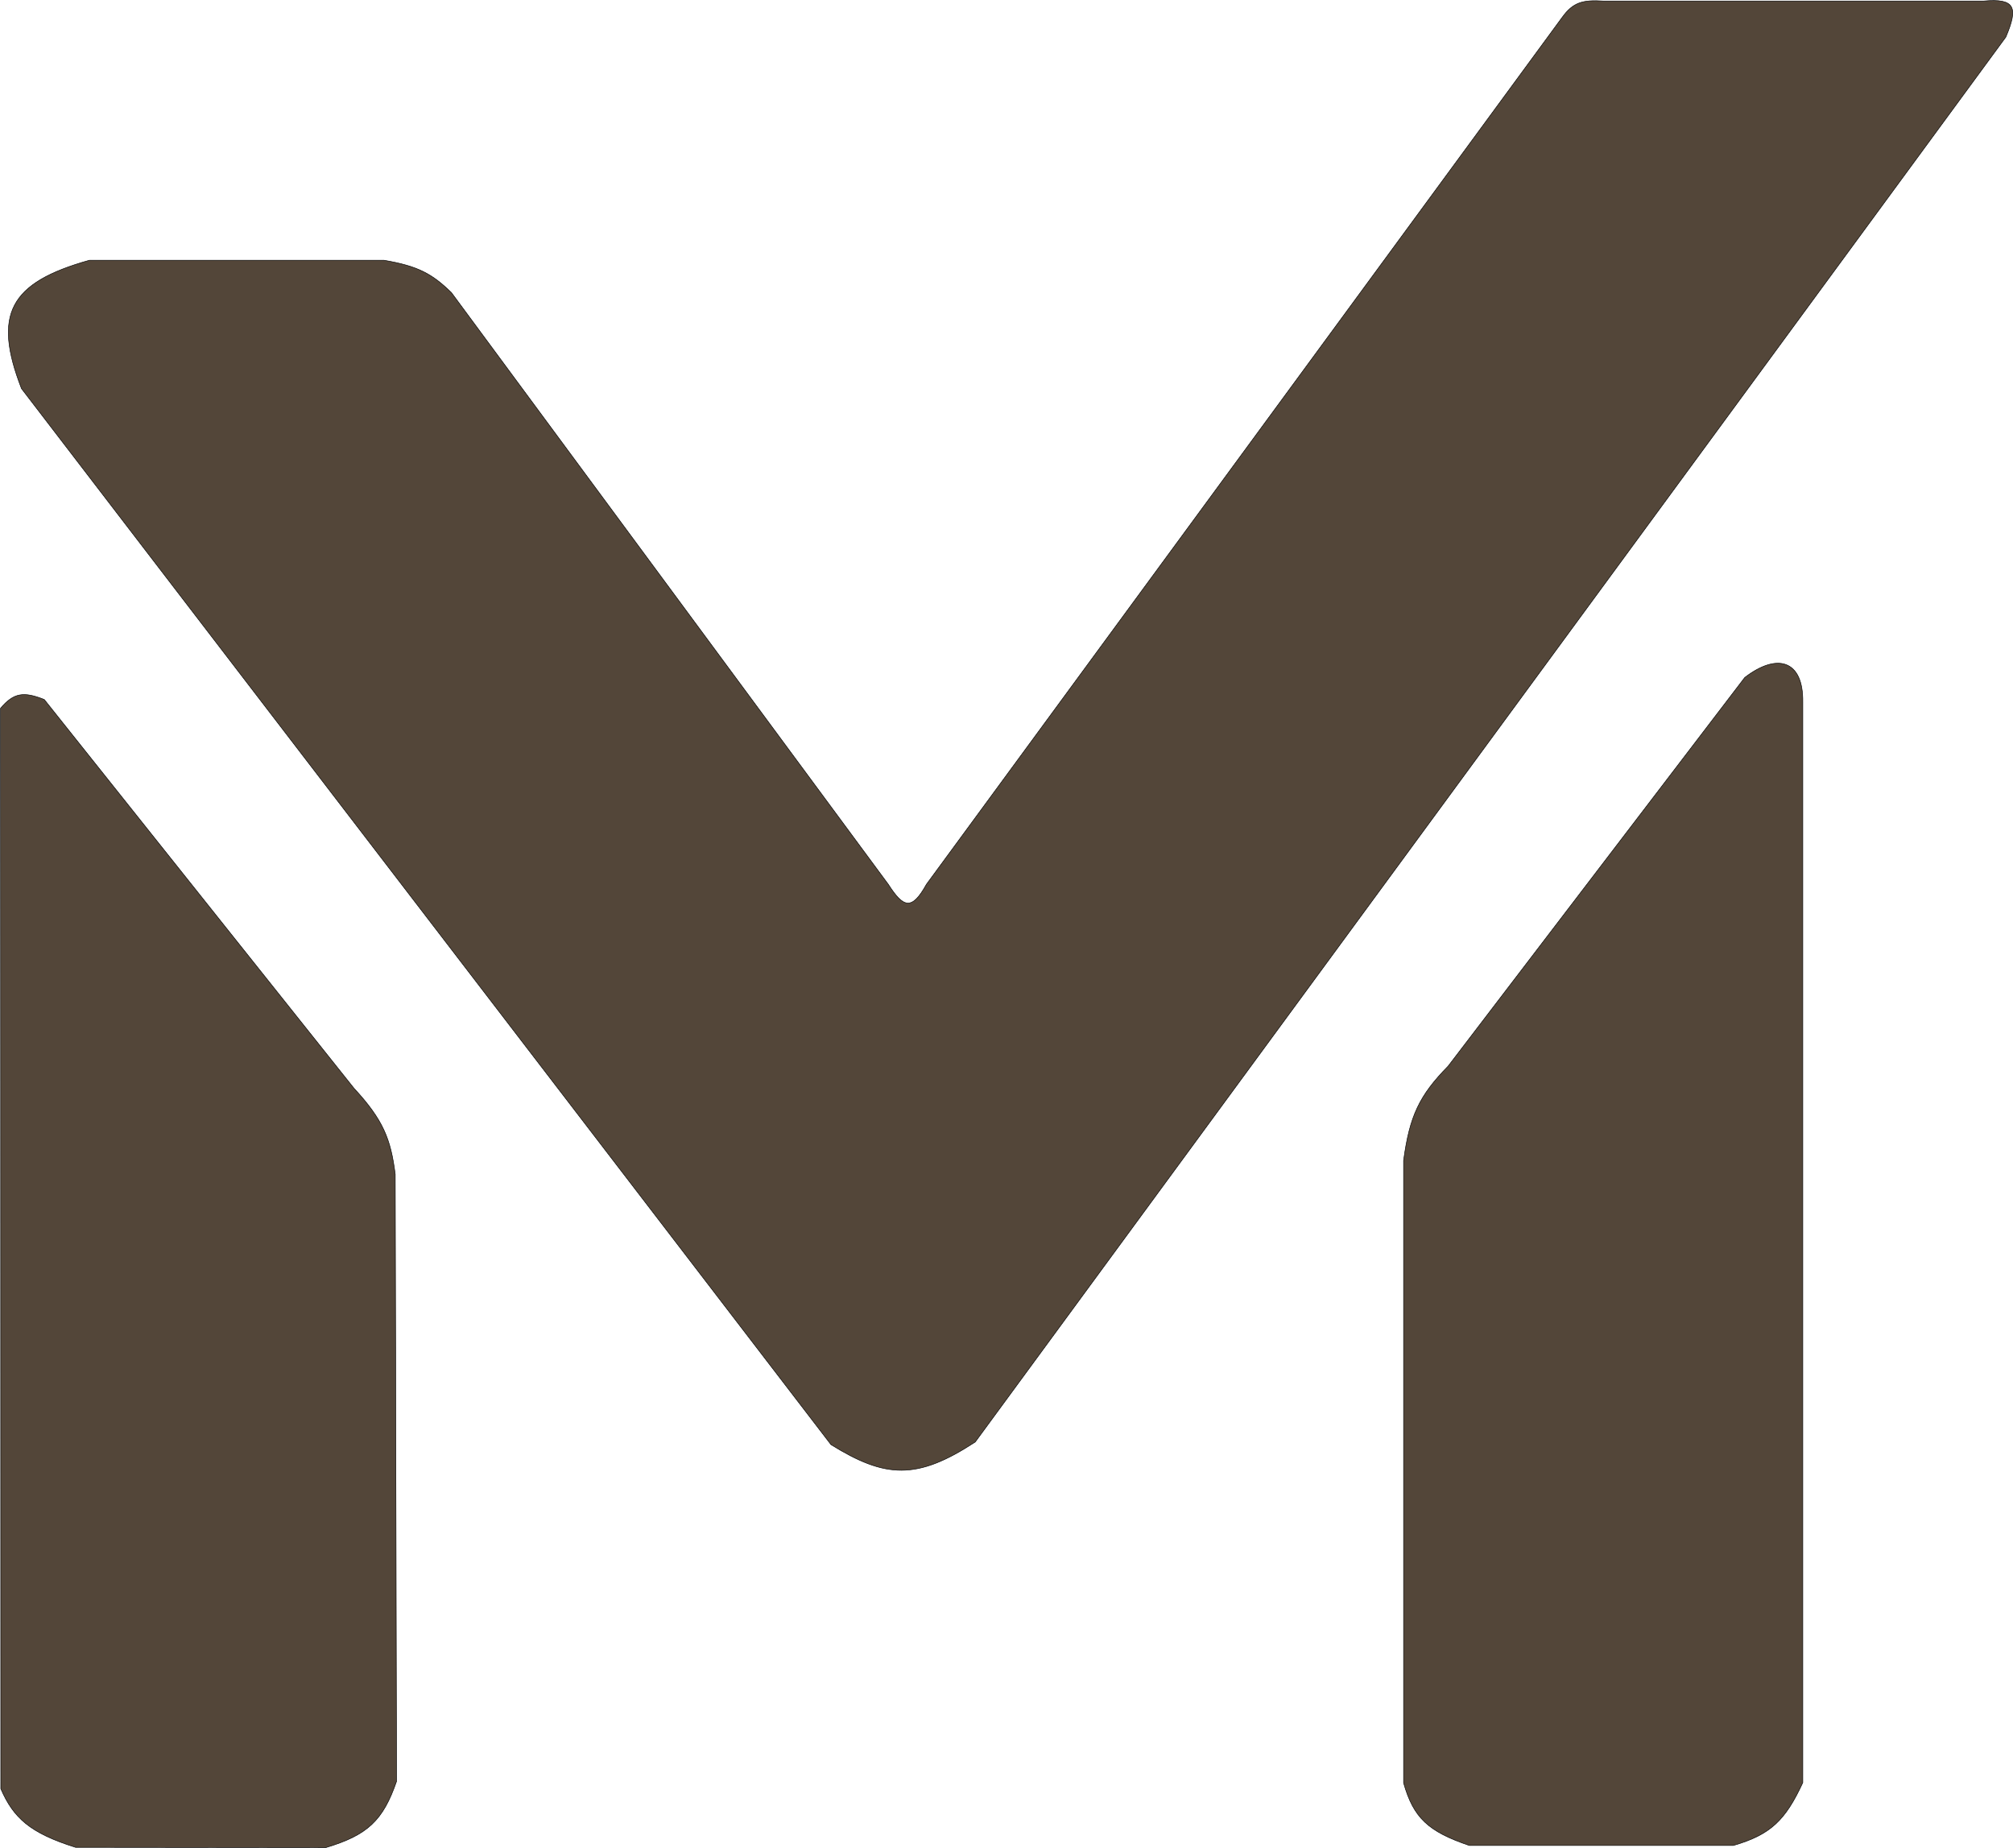 <svg width="3797" height="3486" viewBox="0 0 3797 3486" fill="none" xmlns="http://www.w3.org/2000/svg">
<path d="M1.5 3373.91C1.5 2578.22 1 1335.91 1 1335.91C26.028 1306.32 44.901 1304.13 83.5 1319.41L667.5 2052.41C722.903 2112.36 737.024 2148.35 745.5 2214.91L748 3359.91C722.504 3433.71 693.452 3461.25 614.5 3484.91L142.5 3484.41C56.323 3457.31 25.513 3428.99 1.5 3373.91Z" fill="#534639"/>
<path d="M1567.5 2724.91L40.5 732.911C-13.611 593.09 17.369 533.2 168.5 490.91H724.5C788.191 501.83 814.917 516.181 851.5 551.911L1675.5 1667.91C1703.61 1711.5 1719.39 1718.75 1747.5 1667.91L2946.5 32.91C2967.32 3.934 2985.76 -0.475 3024.5 1.911H3741.5C3800.81 -3.339 3807.47 13.434 3783.5 69.91L1839.5 2719.91C1729.22 2792.03 1669.94 2788.25 1567.5 2724.91Z" fill="#534639"/>
<path d="M2647.5 3362.91V2188.91C2658.77 2105.19 2677.13 2066.2 2731.5 2010.91L3291 1277.91C3351.73 1231 3401.73 1244.57 3400.5 1324.41V3362.41C3367.51 3433.65 3339.56 3460.61 3269.5 3480.91H2771.5C2693.95 3454.56 2666.3 3429.07 2647.5 3362.91Z" fill="#534639"/>
<path d="M1.5 3373.91C1.5 2578.22 1 1335.91 1 1335.91C26.028 1306.32 44.901 1304.13 83.5 1319.41L667.5 2052.41C722.903 2112.36 737.024 2148.35 745.5 2214.91L748 3359.91C722.504 3433.71 693.452 3461.25 614.5 3484.91L142.5 3484.41C56.323 3457.31 25.513 3428.99 1.5 3373.91Z" stroke="black"/>
<path d="M1567.5 2724.91L40.5 732.911C-13.611 593.09 17.369 533.2 168.5 490.91H724.5C788.191 501.83 814.917 516.181 851.5 551.911L1675.5 1667.91C1703.61 1711.5 1719.39 1718.75 1747.5 1667.91L2946.5 32.91C2967.32 3.934 2985.76 -0.475 3024.5 1.911H3741.5C3800.81 -3.339 3807.47 13.434 3783.5 69.91L1839.5 2719.91C1729.22 2792.03 1669.94 2788.25 1567.5 2724.91Z" stroke="black"/>
<path d="M2647.5 3362.91V2188.91C2658.77 2105.19 2677.13 2066.2 2731.5 2010.91L3291 1277.91C3351.73 1231 3401.73 1244.57 3400.5 1324.41V3362.41C3367.51 3433.65 3339.56 3460.61 3269.5 3480.91H2771.5C2693.95 3454.56 2666.3 3429.07 2647.5 3362.91Z" stroke="black"/>
</svg>
